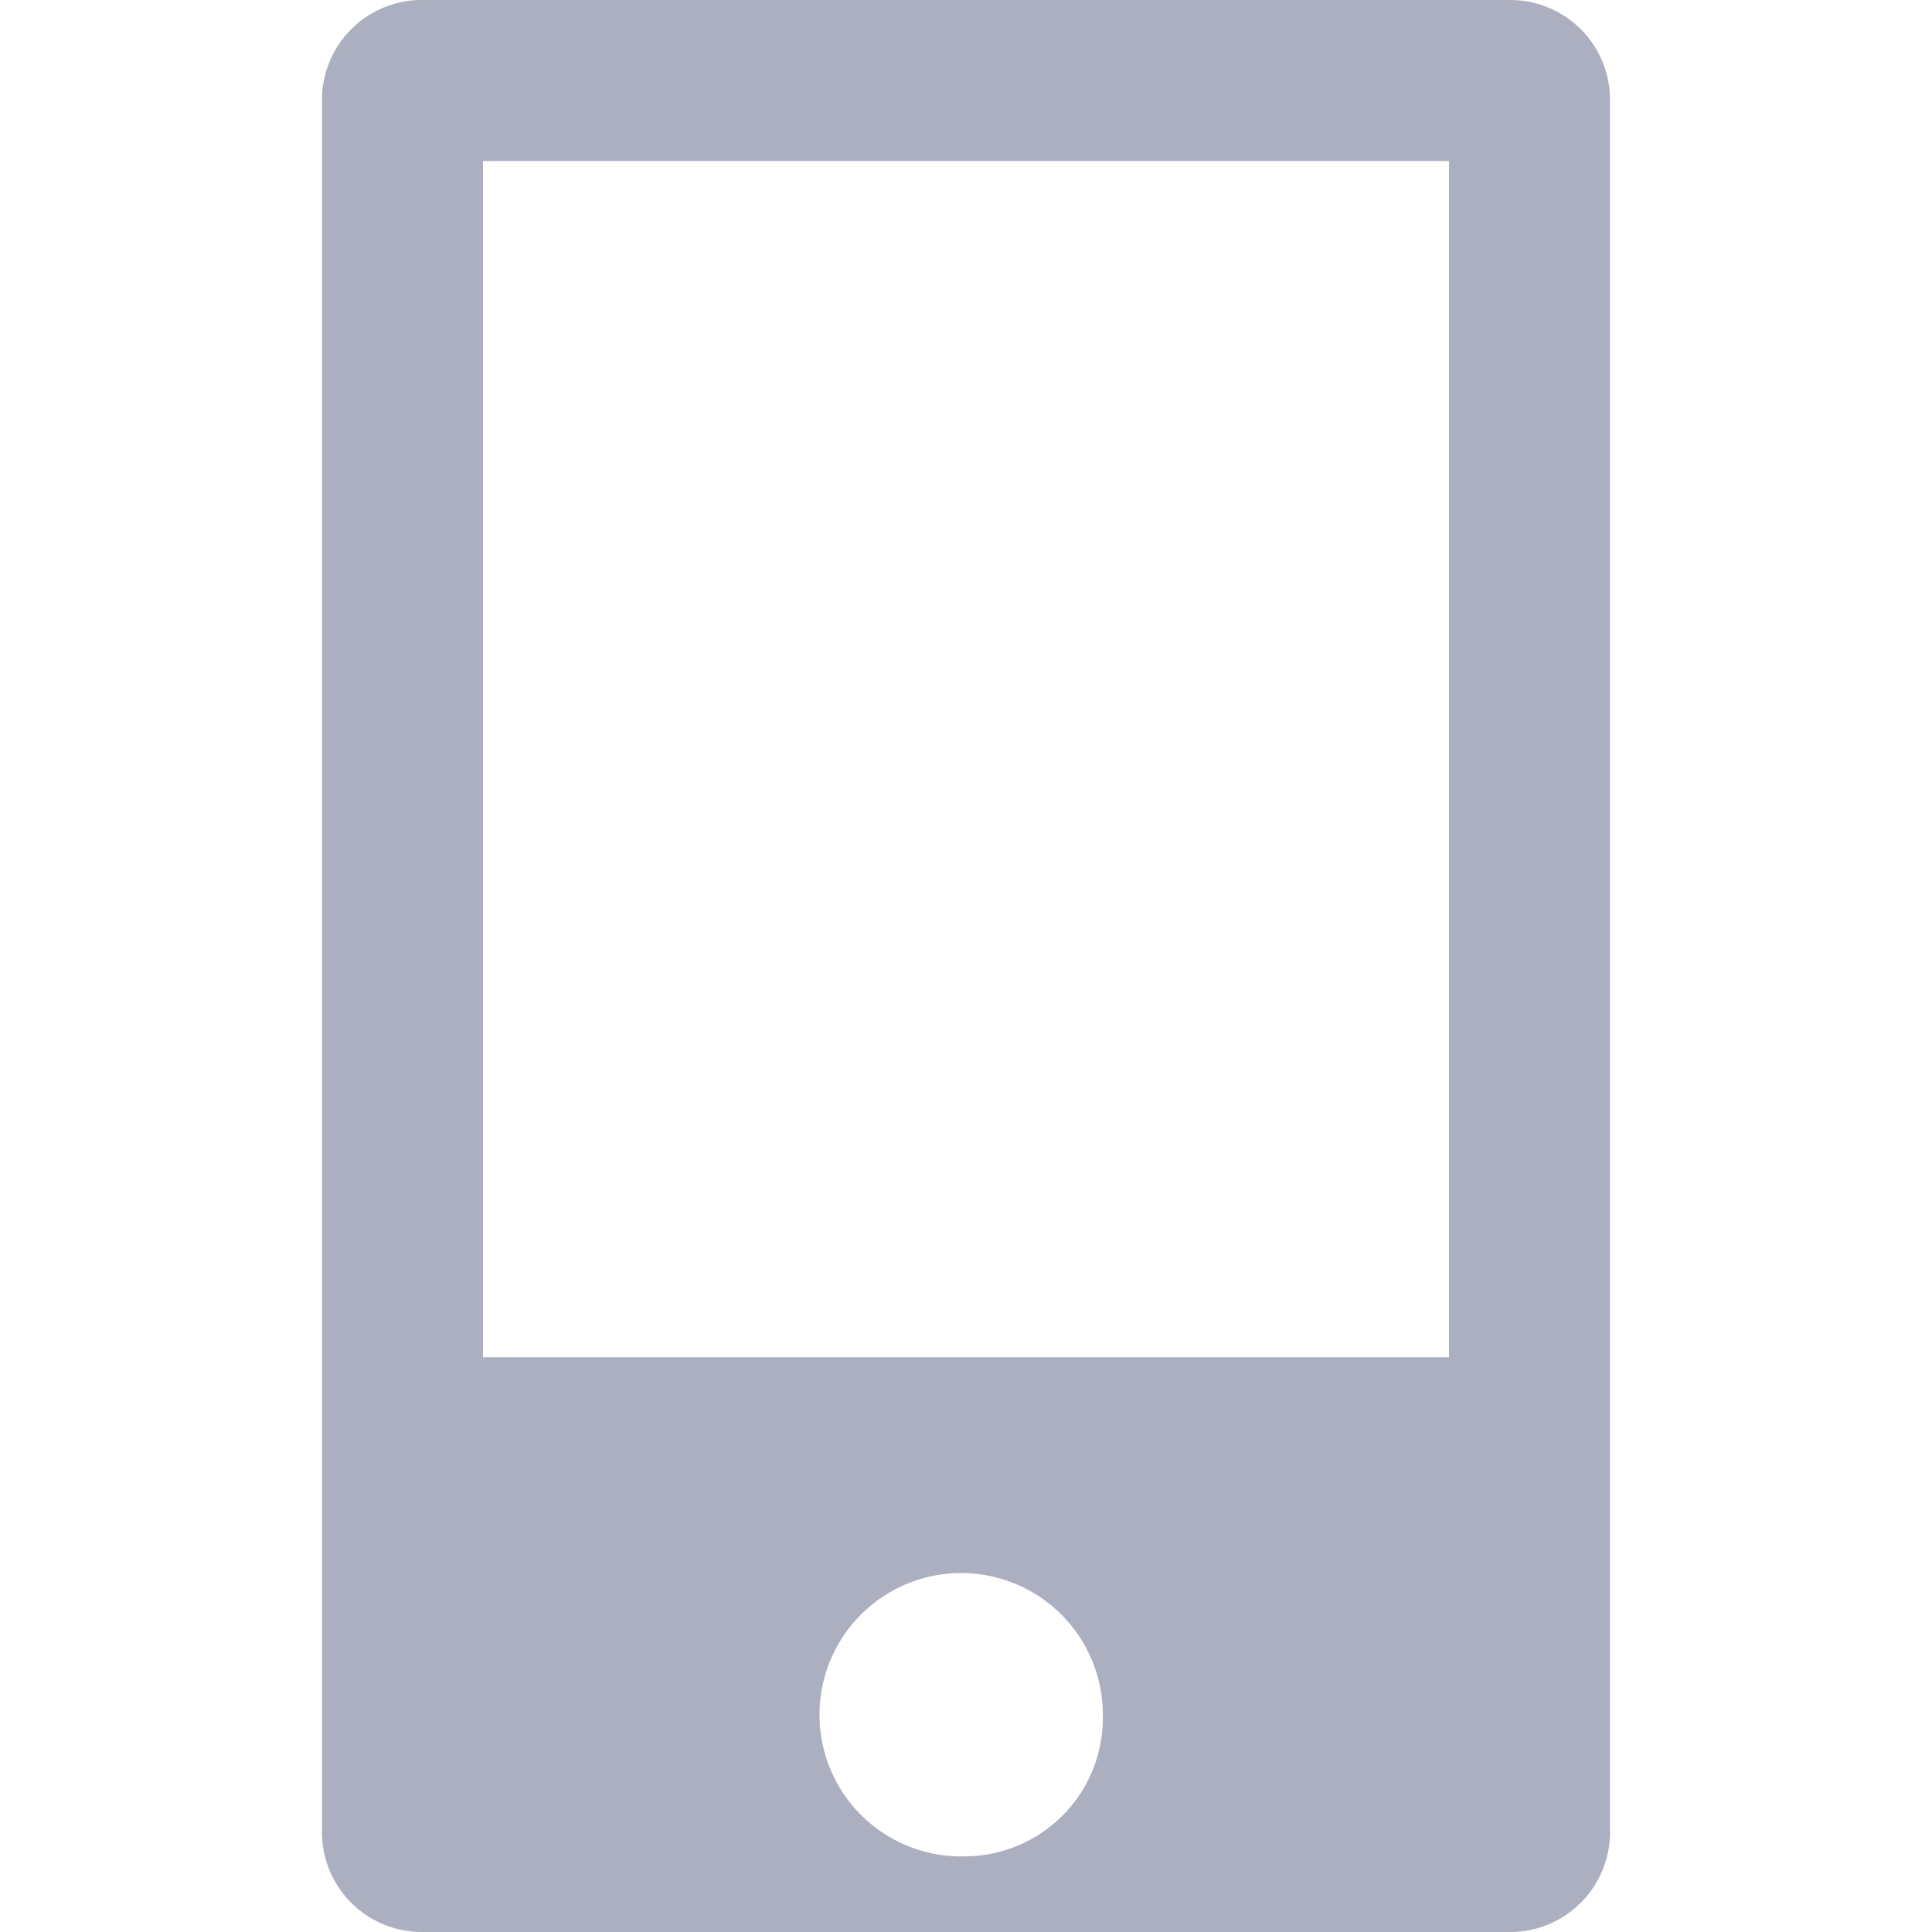 <svg id="Layer_1" data-name="Layer 1" xmlns="http://www.w3.org/2000/svg" viewBox="0 0 12 12"><defs><style>.cls-1{fill:none;}.cls-2{fill:#abafc0;}</style></defs><title>Artboard 1 copy 6</title><rect class="cls-1" width="12" height="12"/><rect class="cls-1" width="12" height="12"/><path id="Cell_Icon" data-name="Cell Icon" class="cls-2" d="M9.39,0H2.61A.62.62,0,0,0,2,.63V11.37a.62.62,0,0,0,.61.63H9.39a.62.62,0,0,0,.61-.63V.63A.62.62,0,0,0,9.39,0ZM6,11.53a.88.88,0,1,1,.85-.88A.86.86,0,0,1,6,11.53Zm3-3.1H3V1H9Z"/></svg>